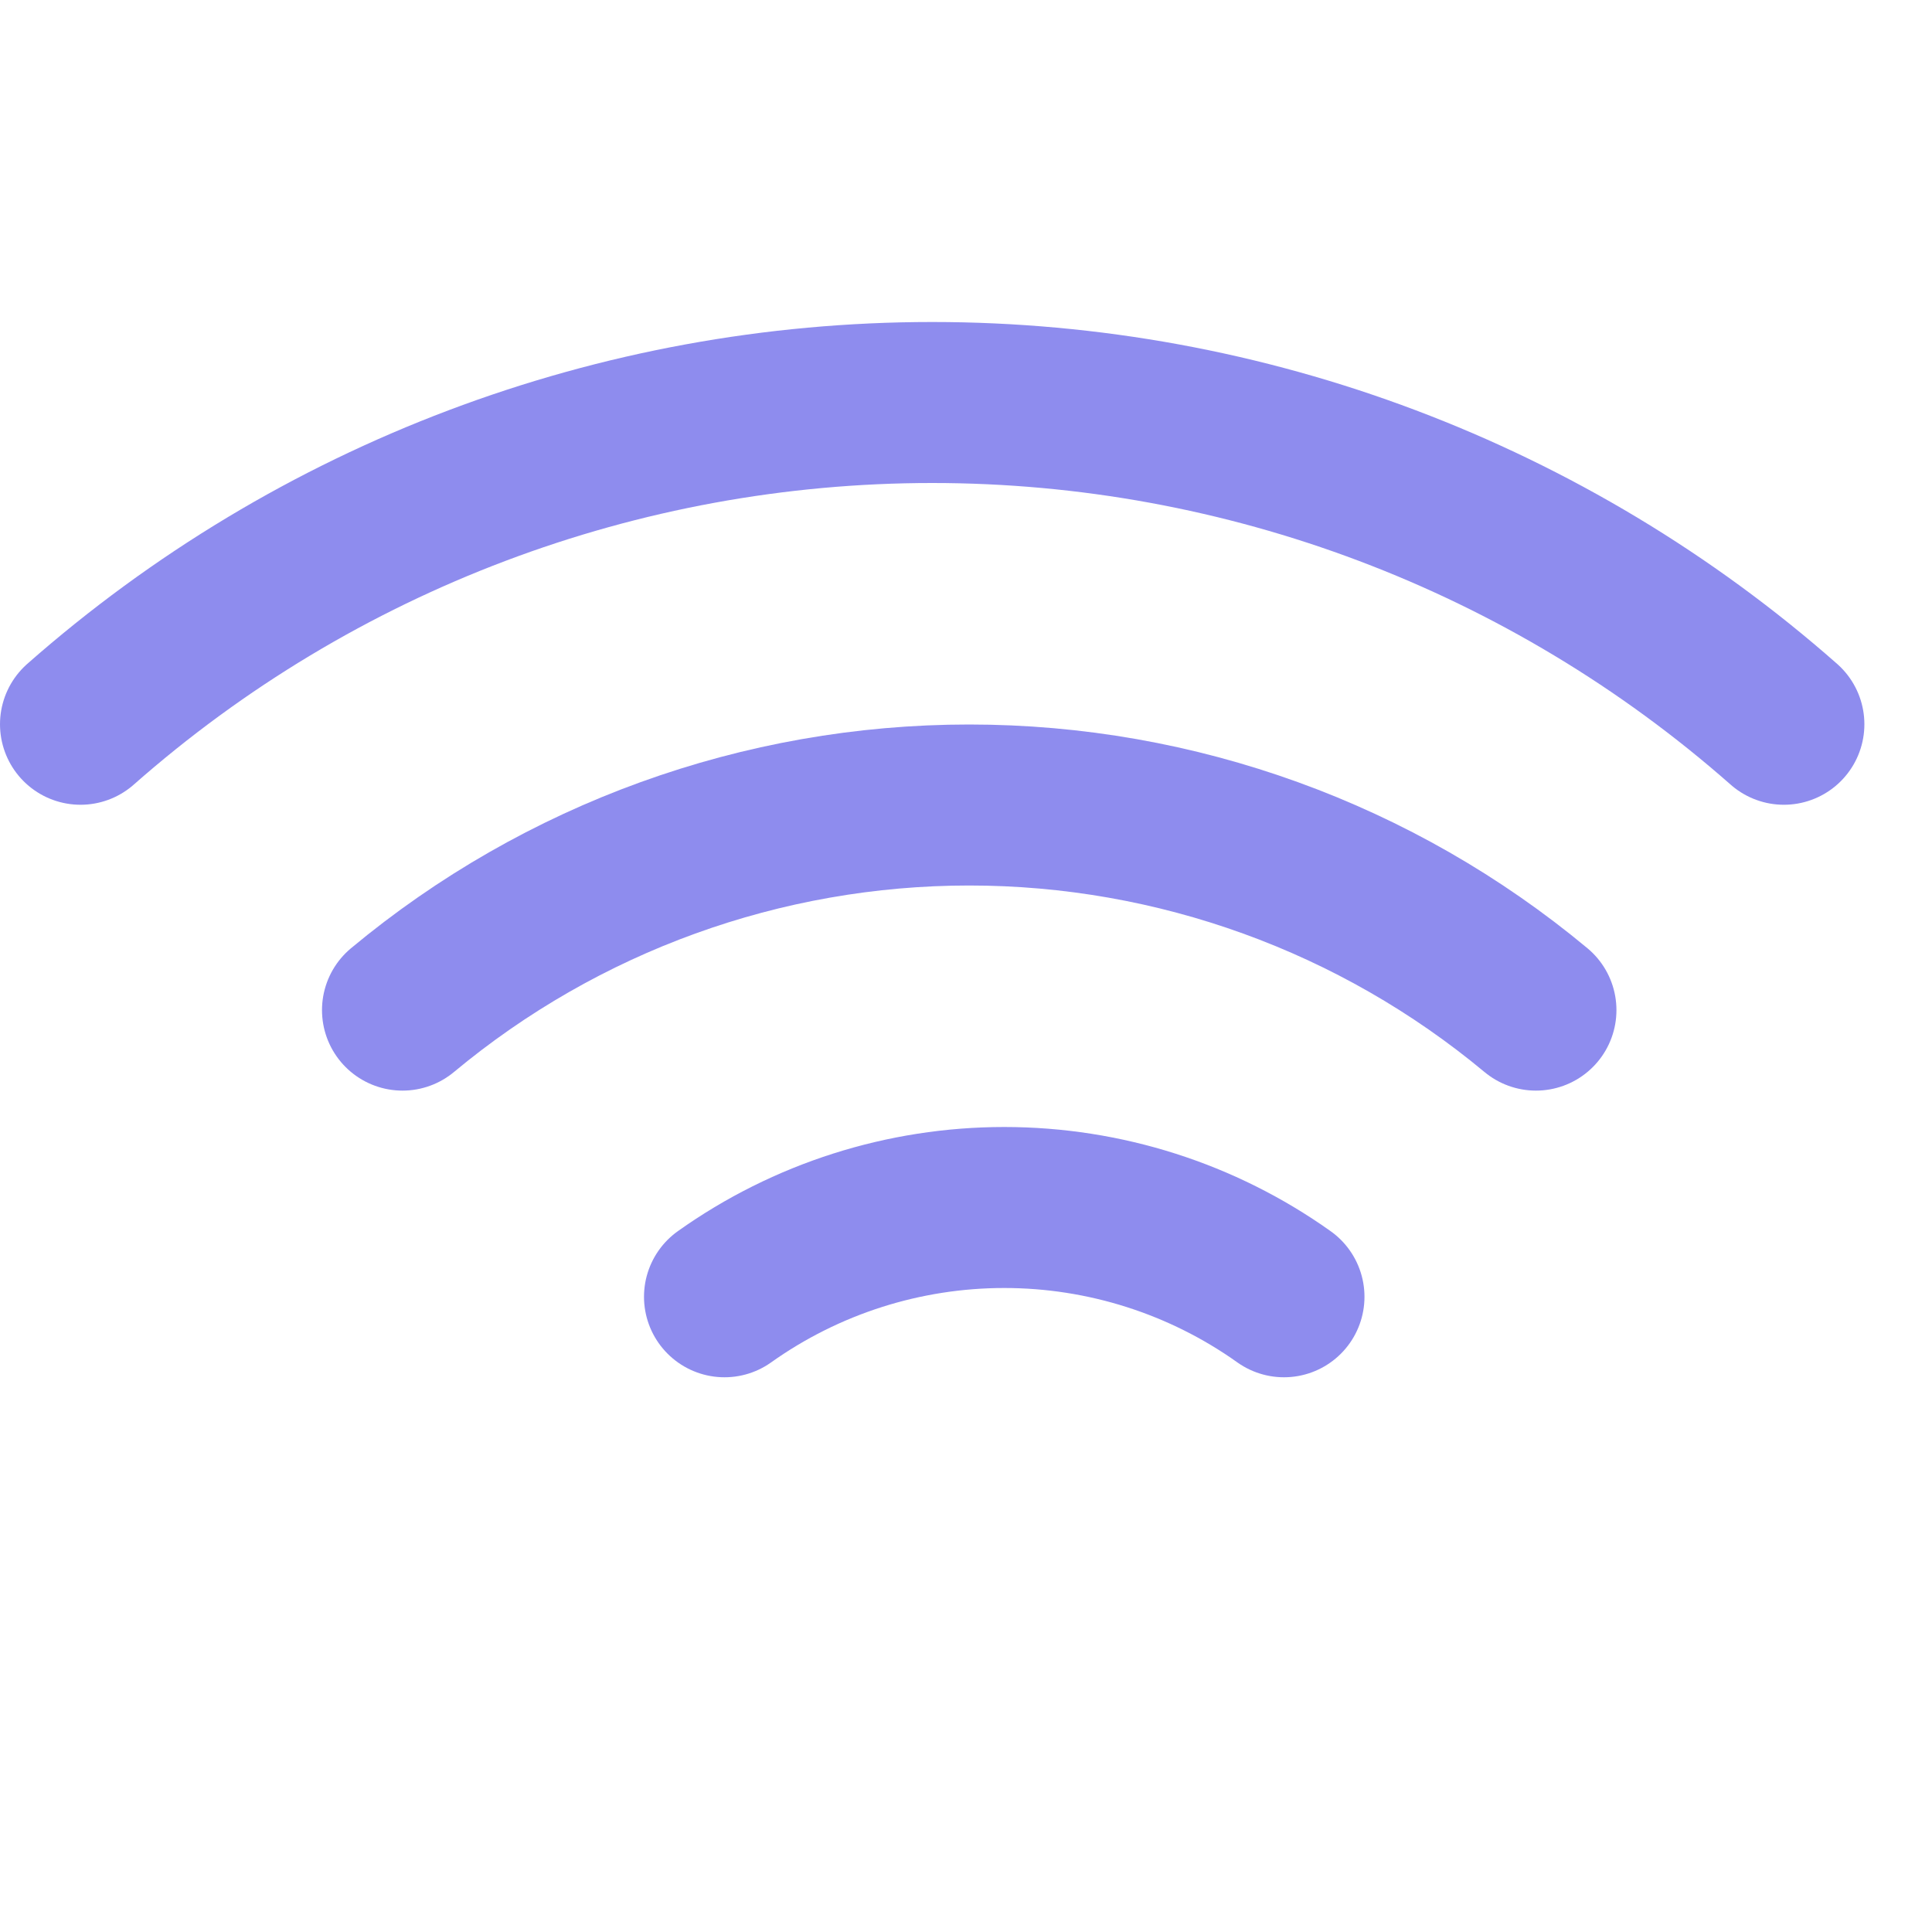 <svg width="24" height="24" viewBox="0 0 24 24" fill="none" xmlns="http://www.w3.org/2000/svg">
<g clip-path="url(#clip0_5_3155)">
<path d="M5 12.548C6.977 10.902 9.468 10 12.04 10C14.612 10 17.103 10.902 19.08 12.548" stroke="#8E8CEE" stroke-width="2" stroke-linecap="round" stroke-linejoin="round"/>
<path d="M1 8.997C3.922 6.421 7.684 5 11.58 5C15.476 5 19.238 6.421 22.16 8.997" stroke="#8E8CEE" stroke-width="2" stroke-linecap="round" stroke-linejoin="round"/>
<path d="M9 16.109C10.015 15.387 11.23 15 12.475 15C13.72 15 14.935 15.387 15.95 16.109" stroke="#8E8CEE" stroke-width="2" stroke-linecap="round" stroke-linejoin="round"/>
</g>
<defs>
<clipPath id="clip0_5_3155">
<rect width="24" height="24" fill="white"/>
</clipPath>
</defs>
</svg>
